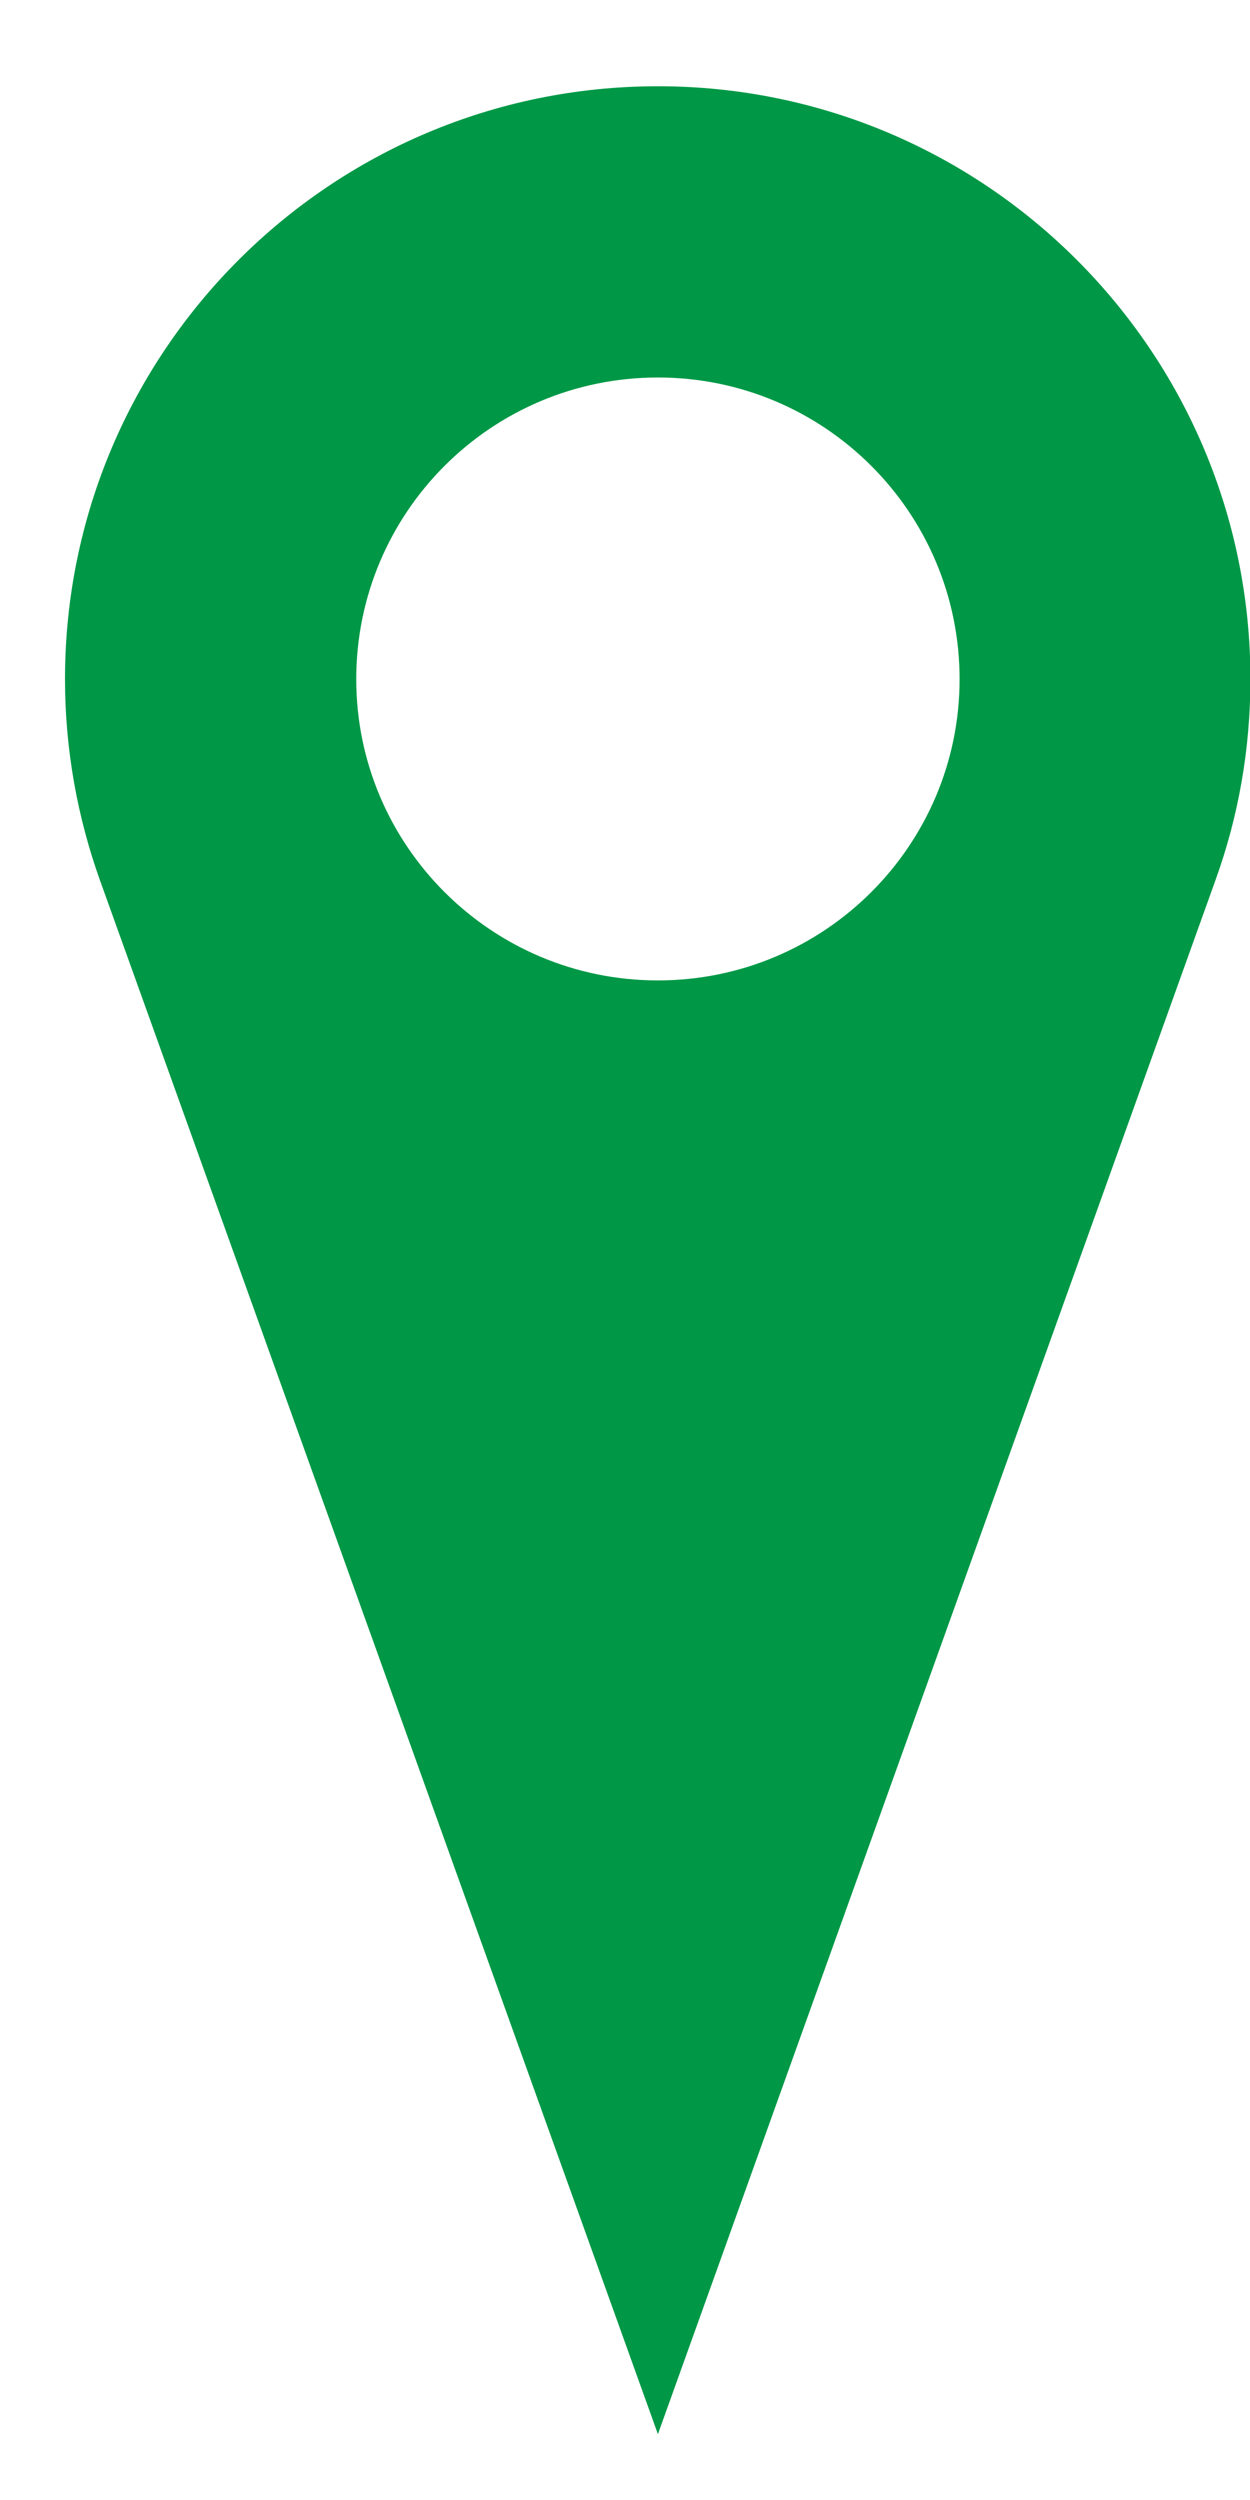 <?xml version="1.0" encoding="UTF-8"?>
<!DOCTYPE svg PUBLIC "-//W3C//DTD SVG 1.1//EN" "http://www.w3.org/Graphics/SVG/1.1/DTD/svg11.dtd">
<!-- Creator: CorelDRAW X7 -->
<svg xmlns="http://www.w3.org/2000/svg" xml:space="preserve" width="30mm" height="60mm" version="1.1" style="shape-rendering:geometricPrecision; text-rendering:geometricPrecision; image-rendering:optimizeQuality; fill-rule:evenodd; clip-rule:evenodd"
viewBox="0 0 3000 6000"
 xmlns:xlink="http://www.w3.org/1999/xlink">
 <defs>
  <style type="text/css">
   <![CDATA[
    .fil0 {fill:#009846}
   ]]>
  </style>
 </defs>
 <g id="Слой_x0020_1">
  <path class="fil0" d="M240 2113c-54,-151 -84,-314 -84,-483 0,-786 637,-1423 1423,-1423 785,0 1422,637 1422,1423 0,168 -29,330 -83,480l-1339 3732 -1339 -3729zm1339 240c-400,0 -724,-324 -724,-723 0,-400 324,-724 724,-724 400,0 724,324 724,724 0,399 -324,723 -724,723z"/>
 </g>
</svg>

